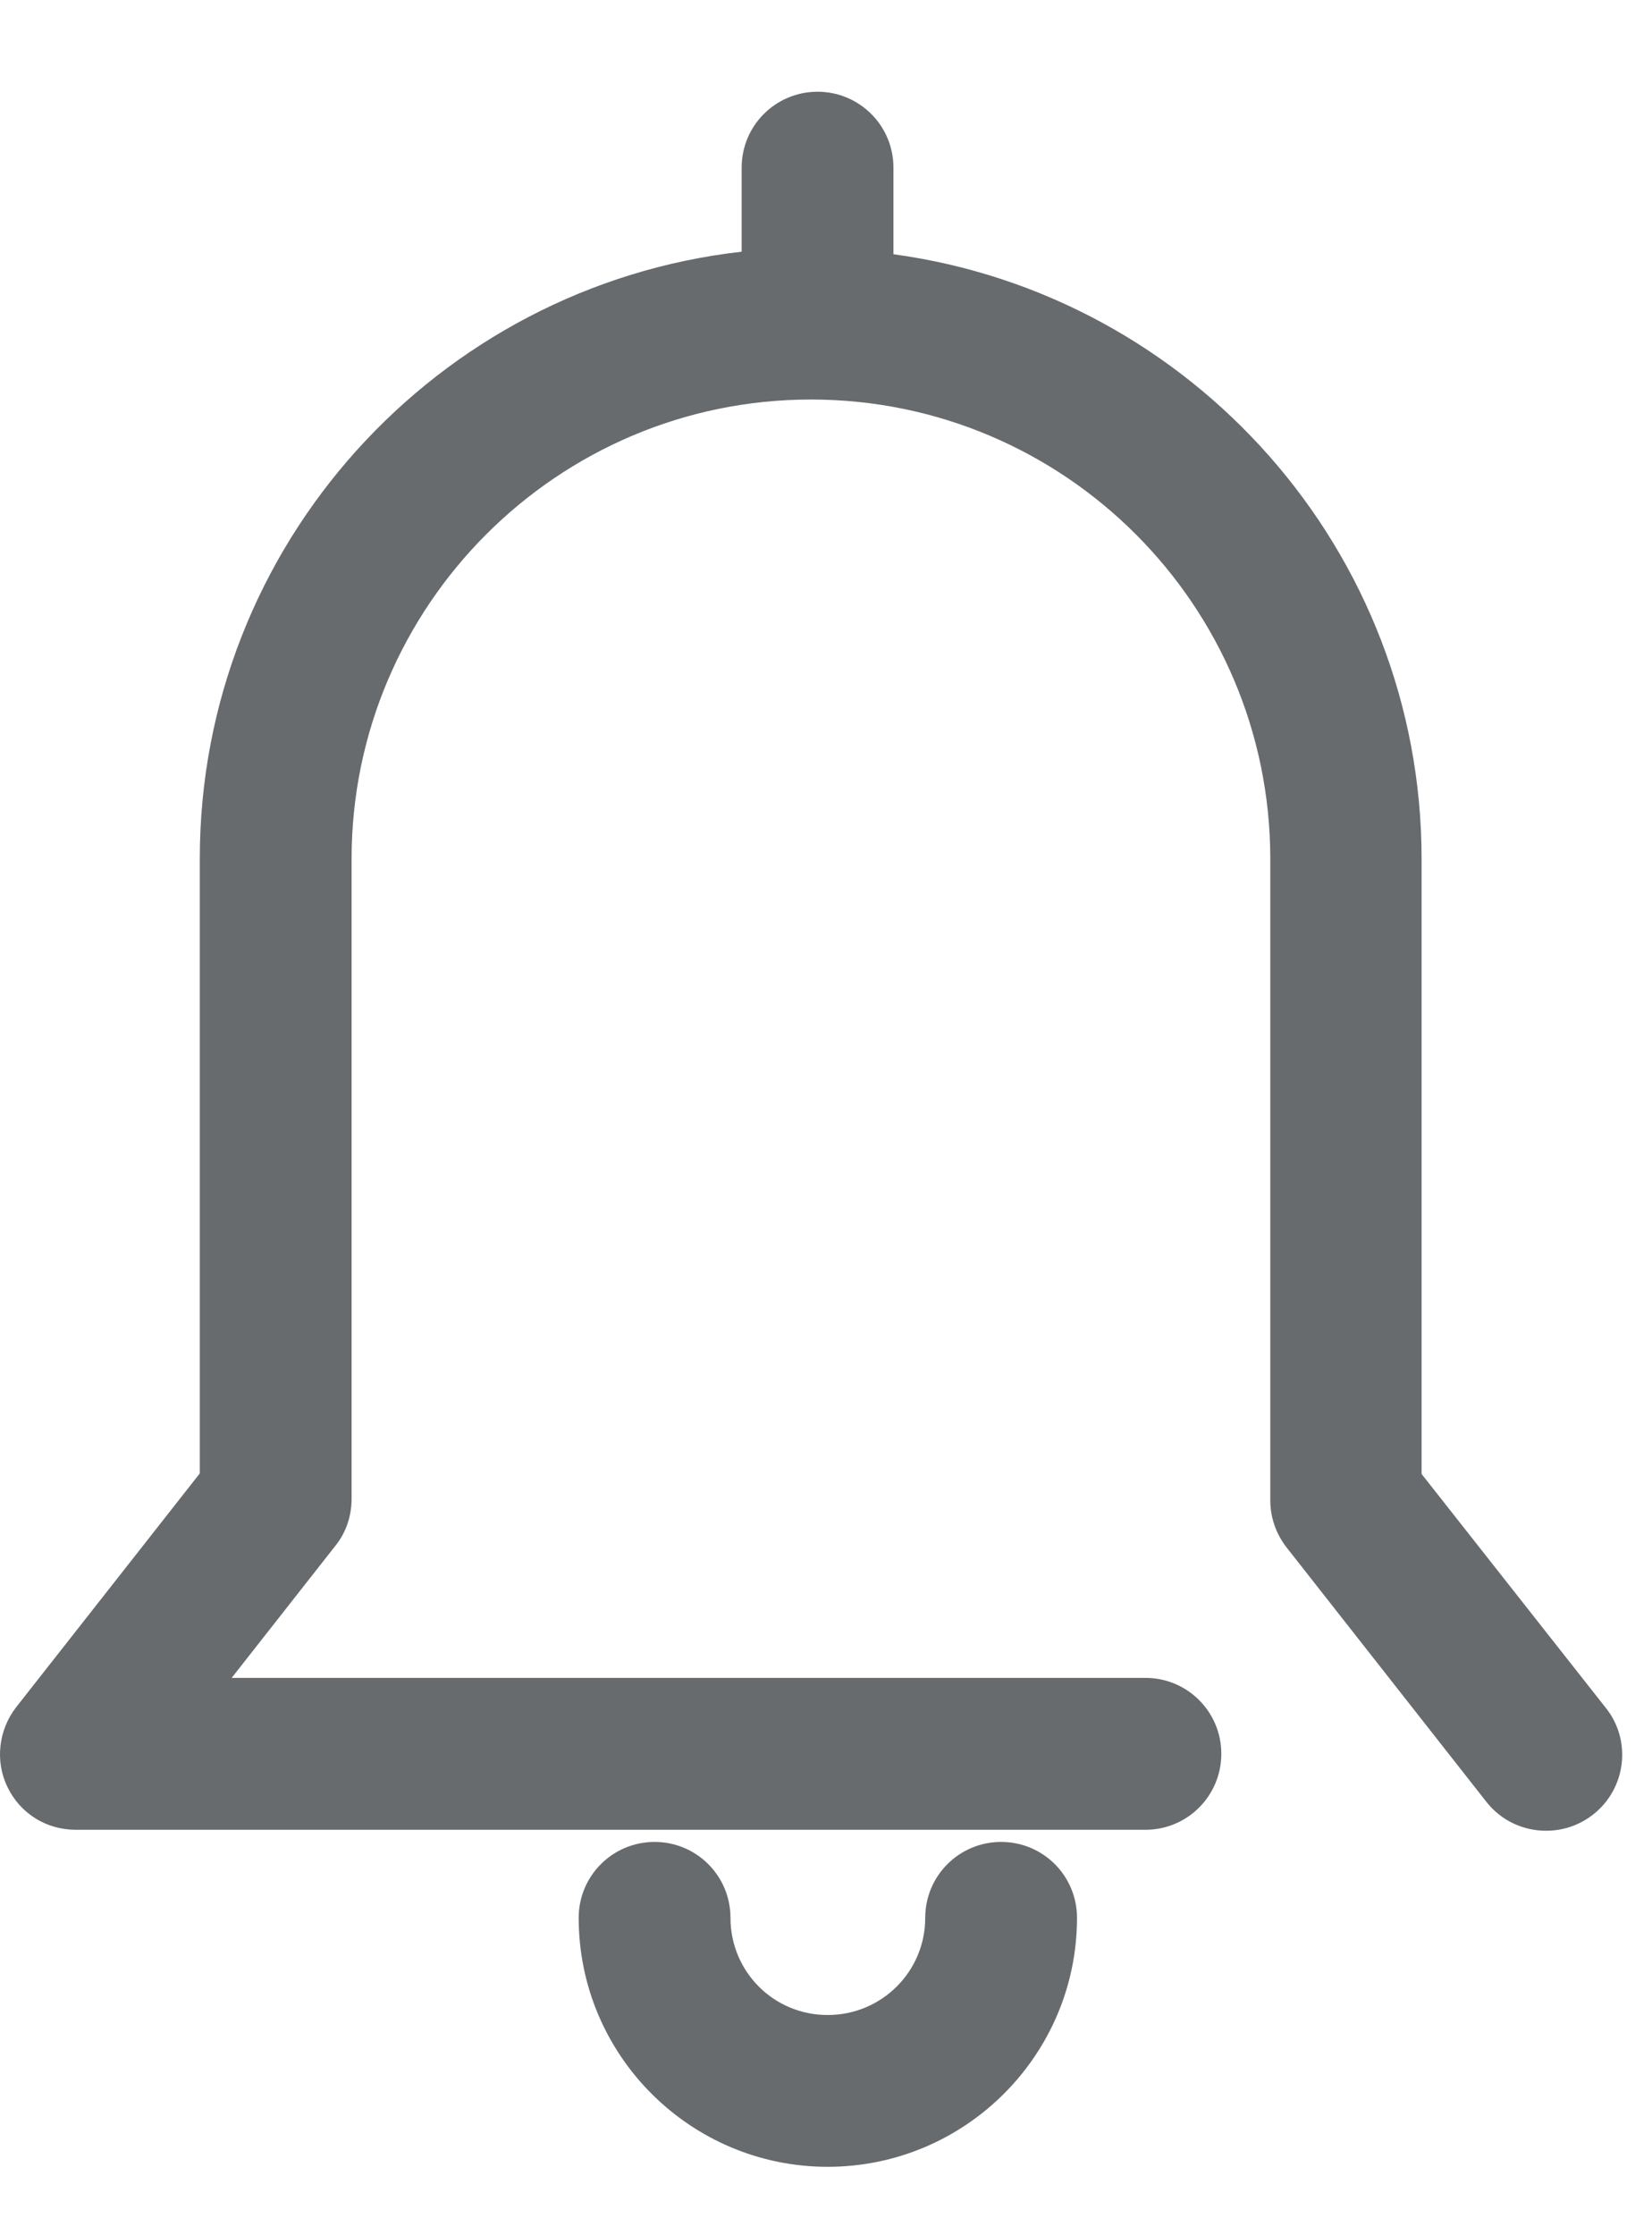 <svg width="17" height="23" viewBox="0 0 17 23" fill="none" xmlns="http://www.w3.org/2000/svg">
<g id="Group 904">
<path id="Vector" d="M14.629 15.167V8.839C14.629 5.663 12.26 3.033 9.194 2.616V1.725C9.194 1.293 8.845 0.944 8.413 0.944C7.981 0.944 7.632 1.293 7.632 1.725V2.59C4.498 2.944 2.056 5.61 2.056 8.834V15.161L0.166 17.567C-0.016 17.802 -0.053 18.125 0.078 18.39C0.208 18.661 0.478 18.828 0.78 18.828H11.787C12.219 18.828 12.568 18.479 12.568 18.046C12.568 17.614 12.219 17.265 11.787 17.265H2.384L3.451 15.906C3.561 15.771 3.618 15.599 3.618 15.422V8.839C3.618 6.235 5.737 4.111 8.345 4.111C10.954 4.111 13.072 6.23 13.072 8.839V15.437C13.072 15.614 13.13 15.781 13.239 15.922L15.296 18.541C15.452 18.739 15.681 18.838 15.91 18.838C16.077 18.838 16.248 18.786 16.394 18.671C16.733 18.406 16.795 17.911 16.524 17.573L14.629 15.167Z" fill="#686B6E"/>
<path id="Vector_2" d="M10.302 18.953C9.87 18.953 9.521 19.302 9.521 19.734C9.521 20.286 9.074 20.734 8.517 20.734C7.96 20.734 7.517 20.286 7.517 19.734C7.517 19.302 7.168 18.953 6.736 18.953C6.304 18.953 5.955 19.302 5.955 19.734C5.955 21.15 7.106 22.296 8.517 22.296C9.933 22.296 11.083 21.145 11.083 19.734C11.083 19.302 10.735 18.953 10.302 18.953Z" fill="#686B6E"/>
</g>
</svg>
